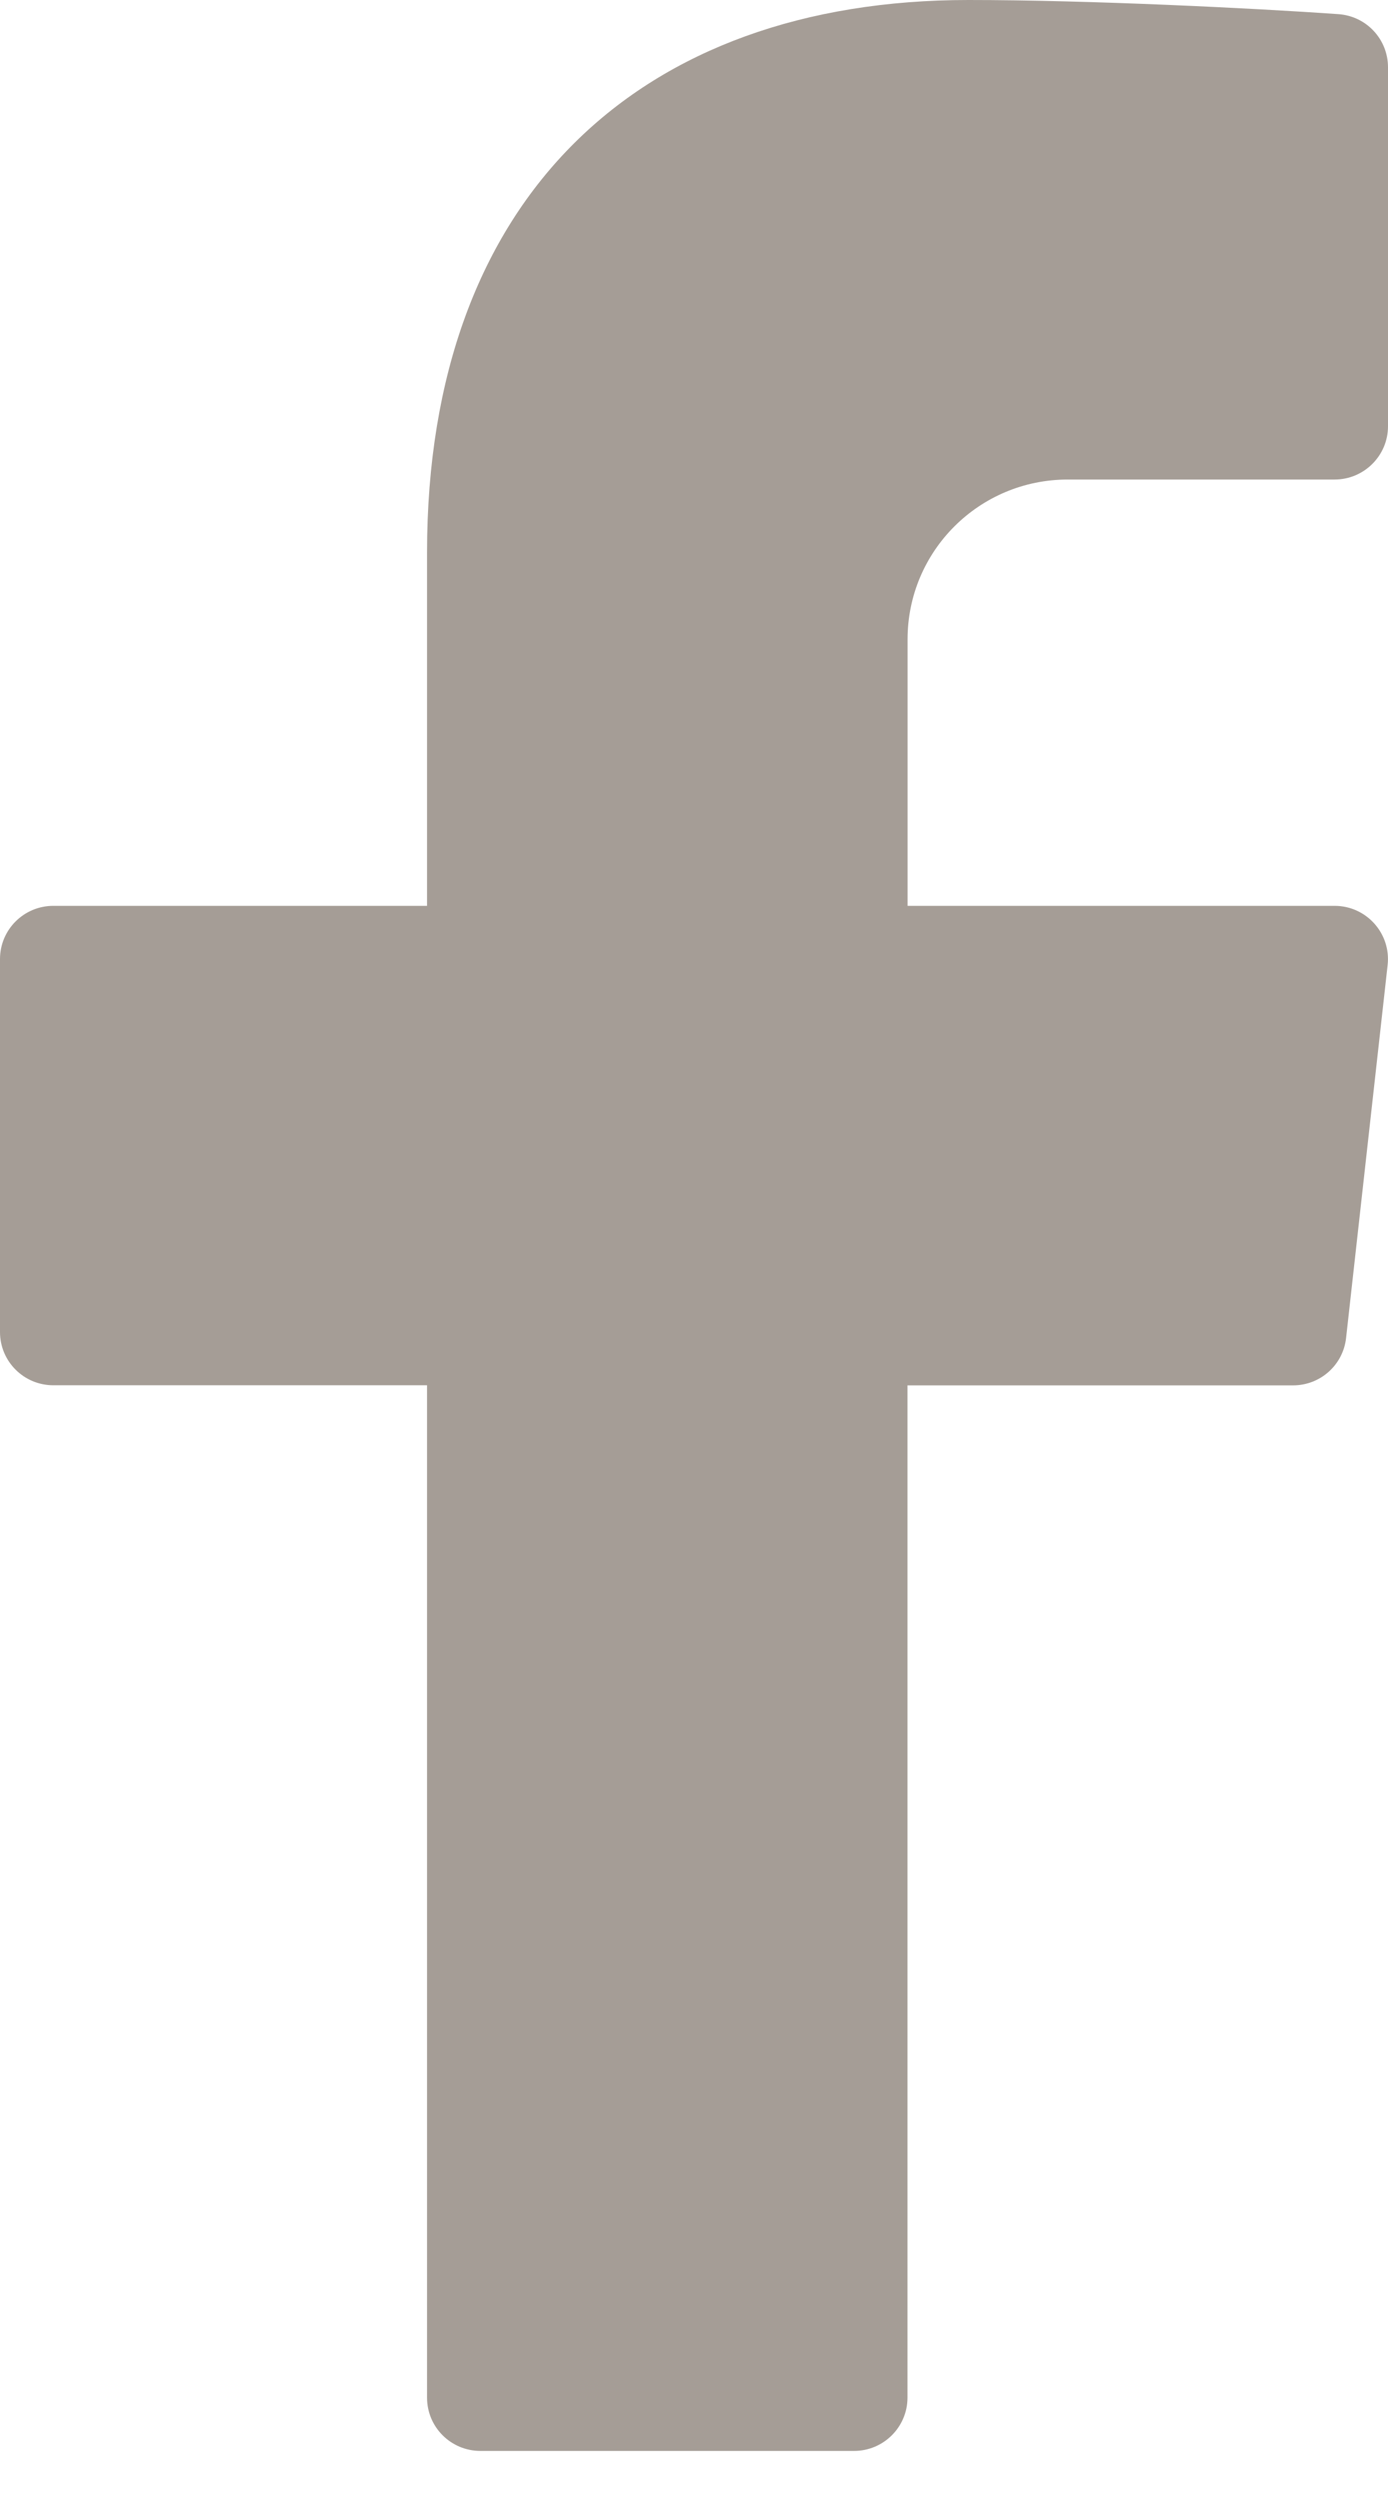 <svg viewBox="0 0 15 27" width="15" xmlns="http://www.w3.org/2000/svg">
  <path d="M11.538 5.179h2.885c.318 0 .577-.258.577-.575V.727c0-.302-.232-.552-.534-.574C13.548.088 11.755 0 10.466 0 6.923 0 4.615 2.118 4.615 5.966V9.783H.577C.258 9.783 0 10.04 0 10.358v4.028c0 .318.258.575.577.575H4.615v10.934c0 .318.258.575.577.575h4.038c.318 0 .577-.258.577-.575V14.962H13.974c.294 0 .541-.22.573-.512l.449-4.028c.038-.341-.23-.639-.573-.639H9.808V6.905c0-.954.775-1.726 1.731-1.726z" fill="#A59D96"/>
</svg>